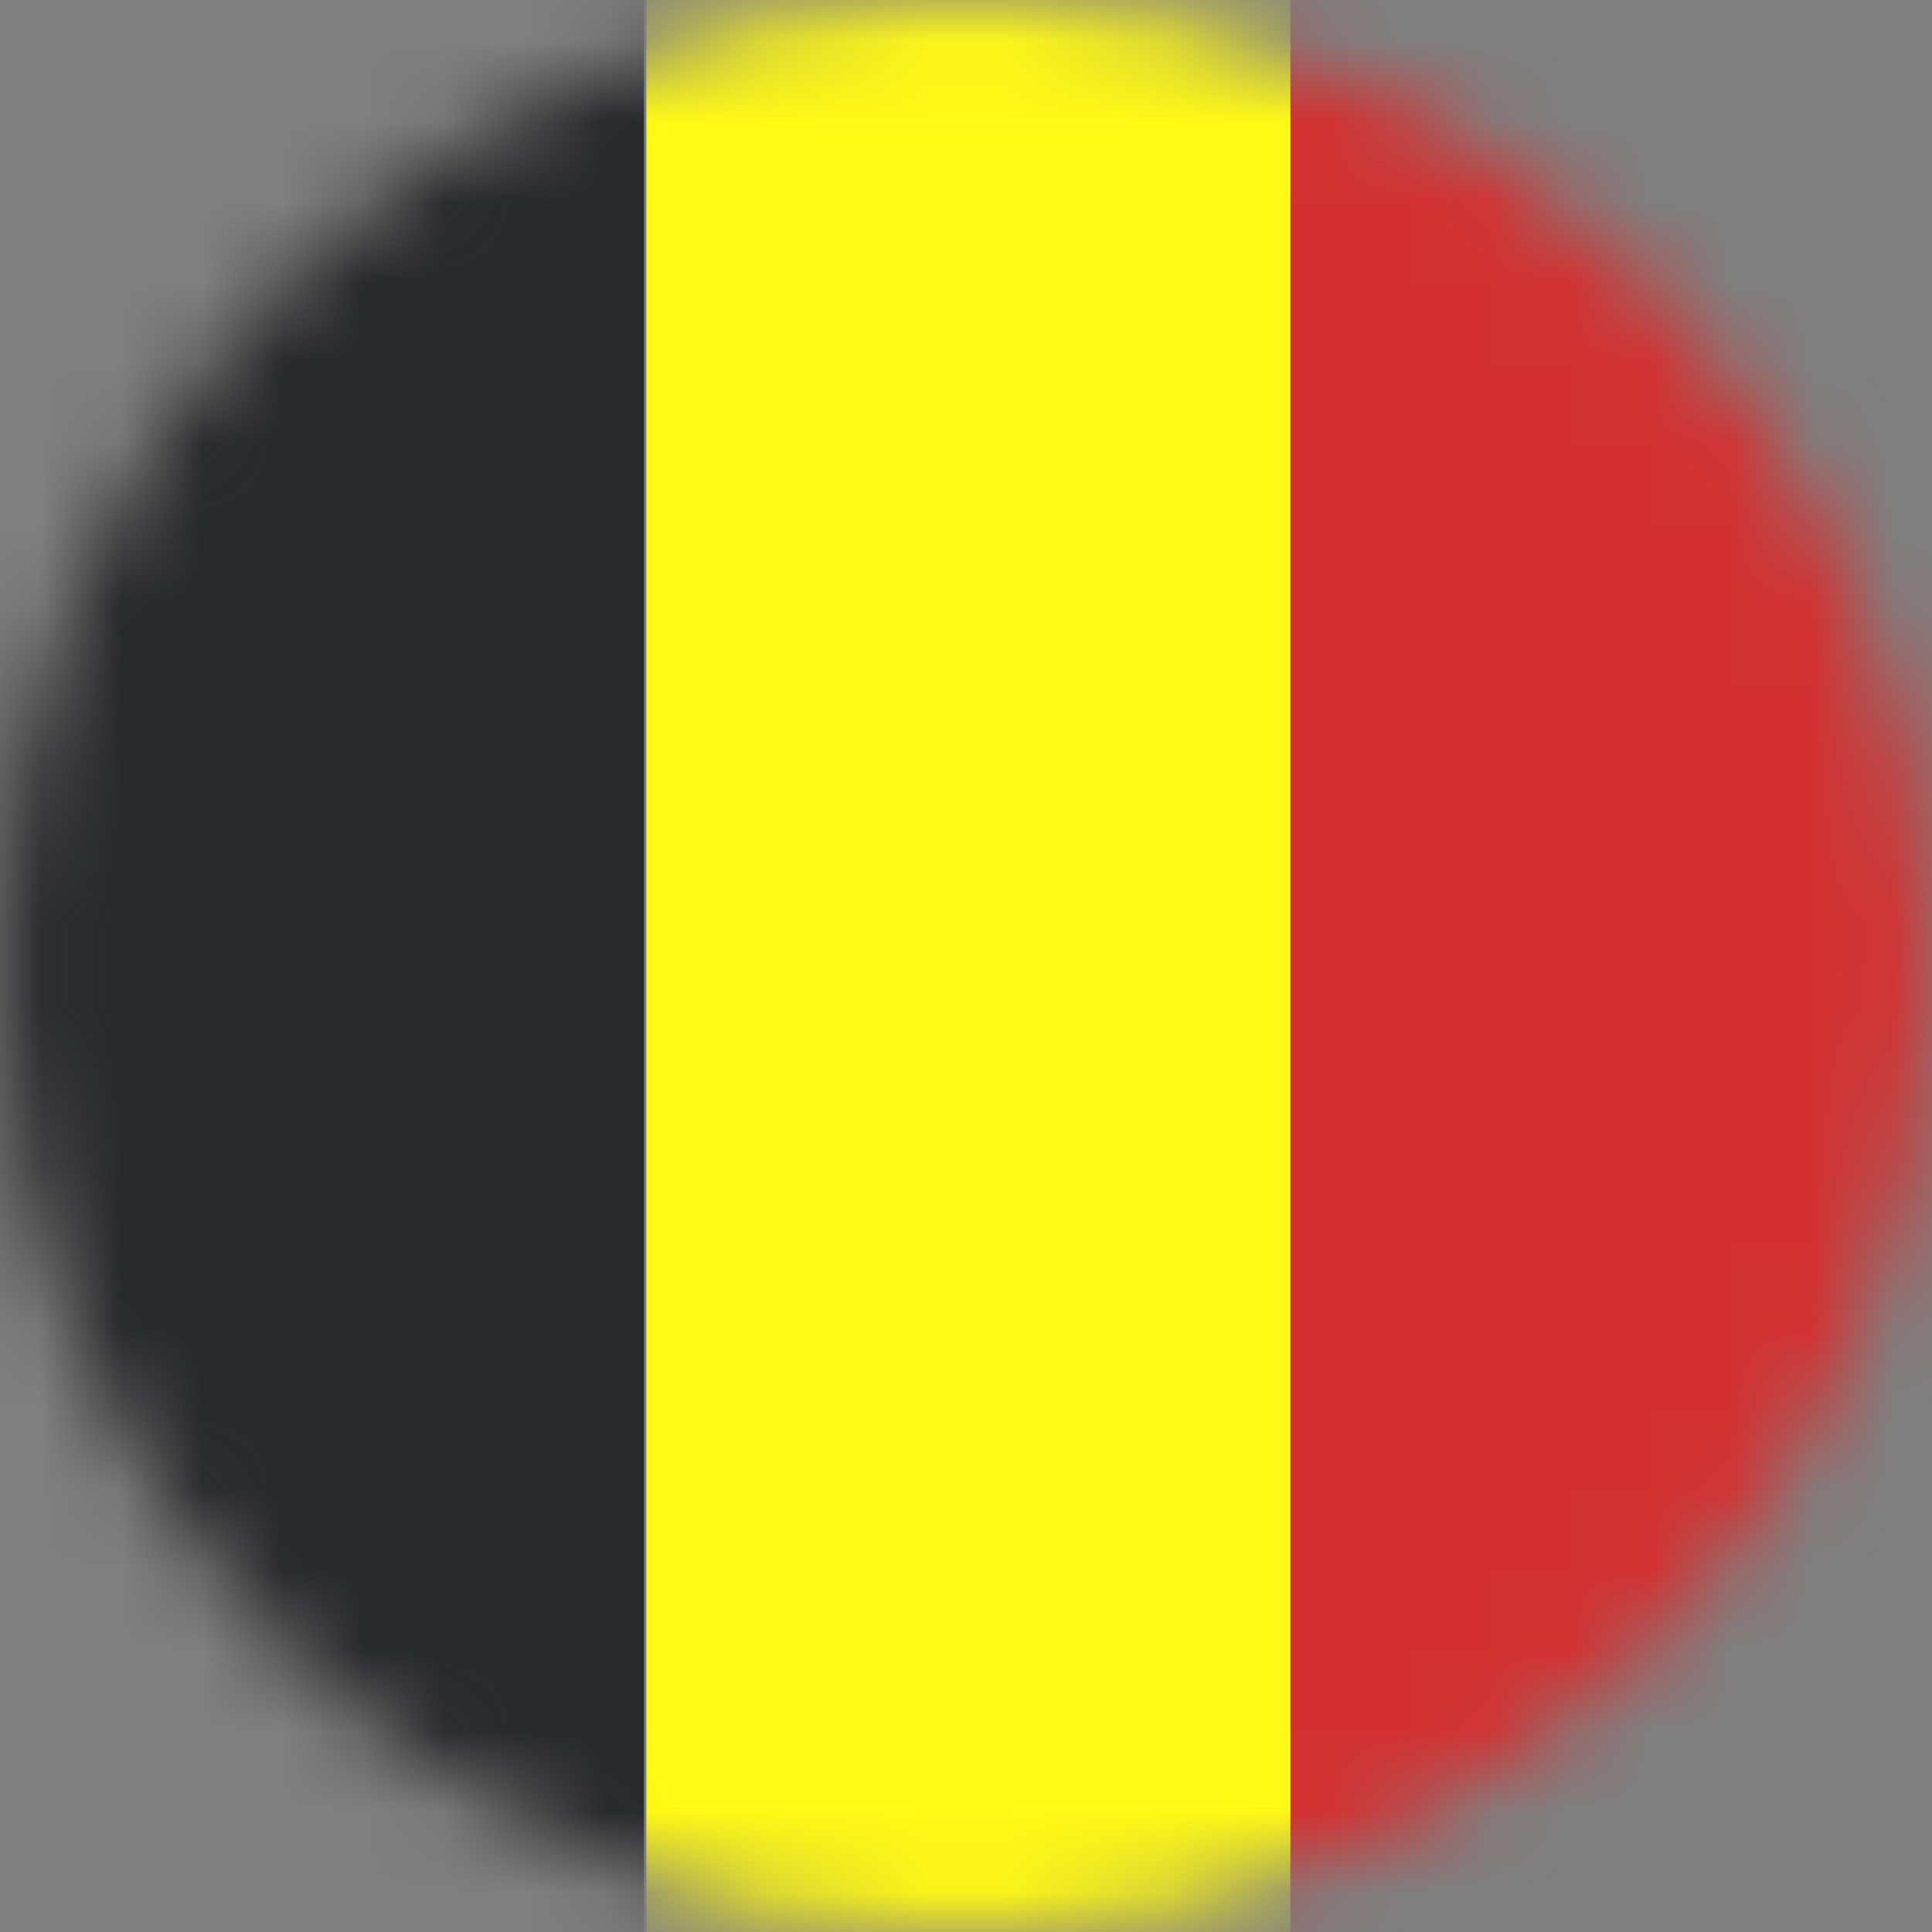 <svg width="24" height="24" viewBox="0 0 24 24" fill="none" xmlns="http://www.w3.org/2000/svg">
<rect x="0" y="0" width="24" height="24" fill="#808080" stroke="none"/>
<g clip-path="url(#clip0_104_15722)">
<mask id="mask0_104_15722" style="mask-type:luminance" maskUnits="userSpaceOnUse" x="0" y="0" width="24" height="24">
<path d="M12 24C18.627 24 24 18.627 24 12C24 5.373 18.627 0 12 0C5.373 0 0 5.373 0 12C0 18.627 5.373 24 12 24Z" fill="white"/>
</mask>
<g mask="url(#mask0_104_15722)">
<path d="M8 0H0V24H8V0Z" fill="#28292B"/>
<path d="M24 0H16V24H24V0Z" fill="#D33131"/>
<path d="M16.03 0H8.03V24H16.03V0Z" fill="#FFF915"/>
</g>
</g>
<defs>
<clipPath id="clip0_104_15722">
<rect width="24" height="24" fill="white"/>
</clipPath>
</defs>
</svg>
